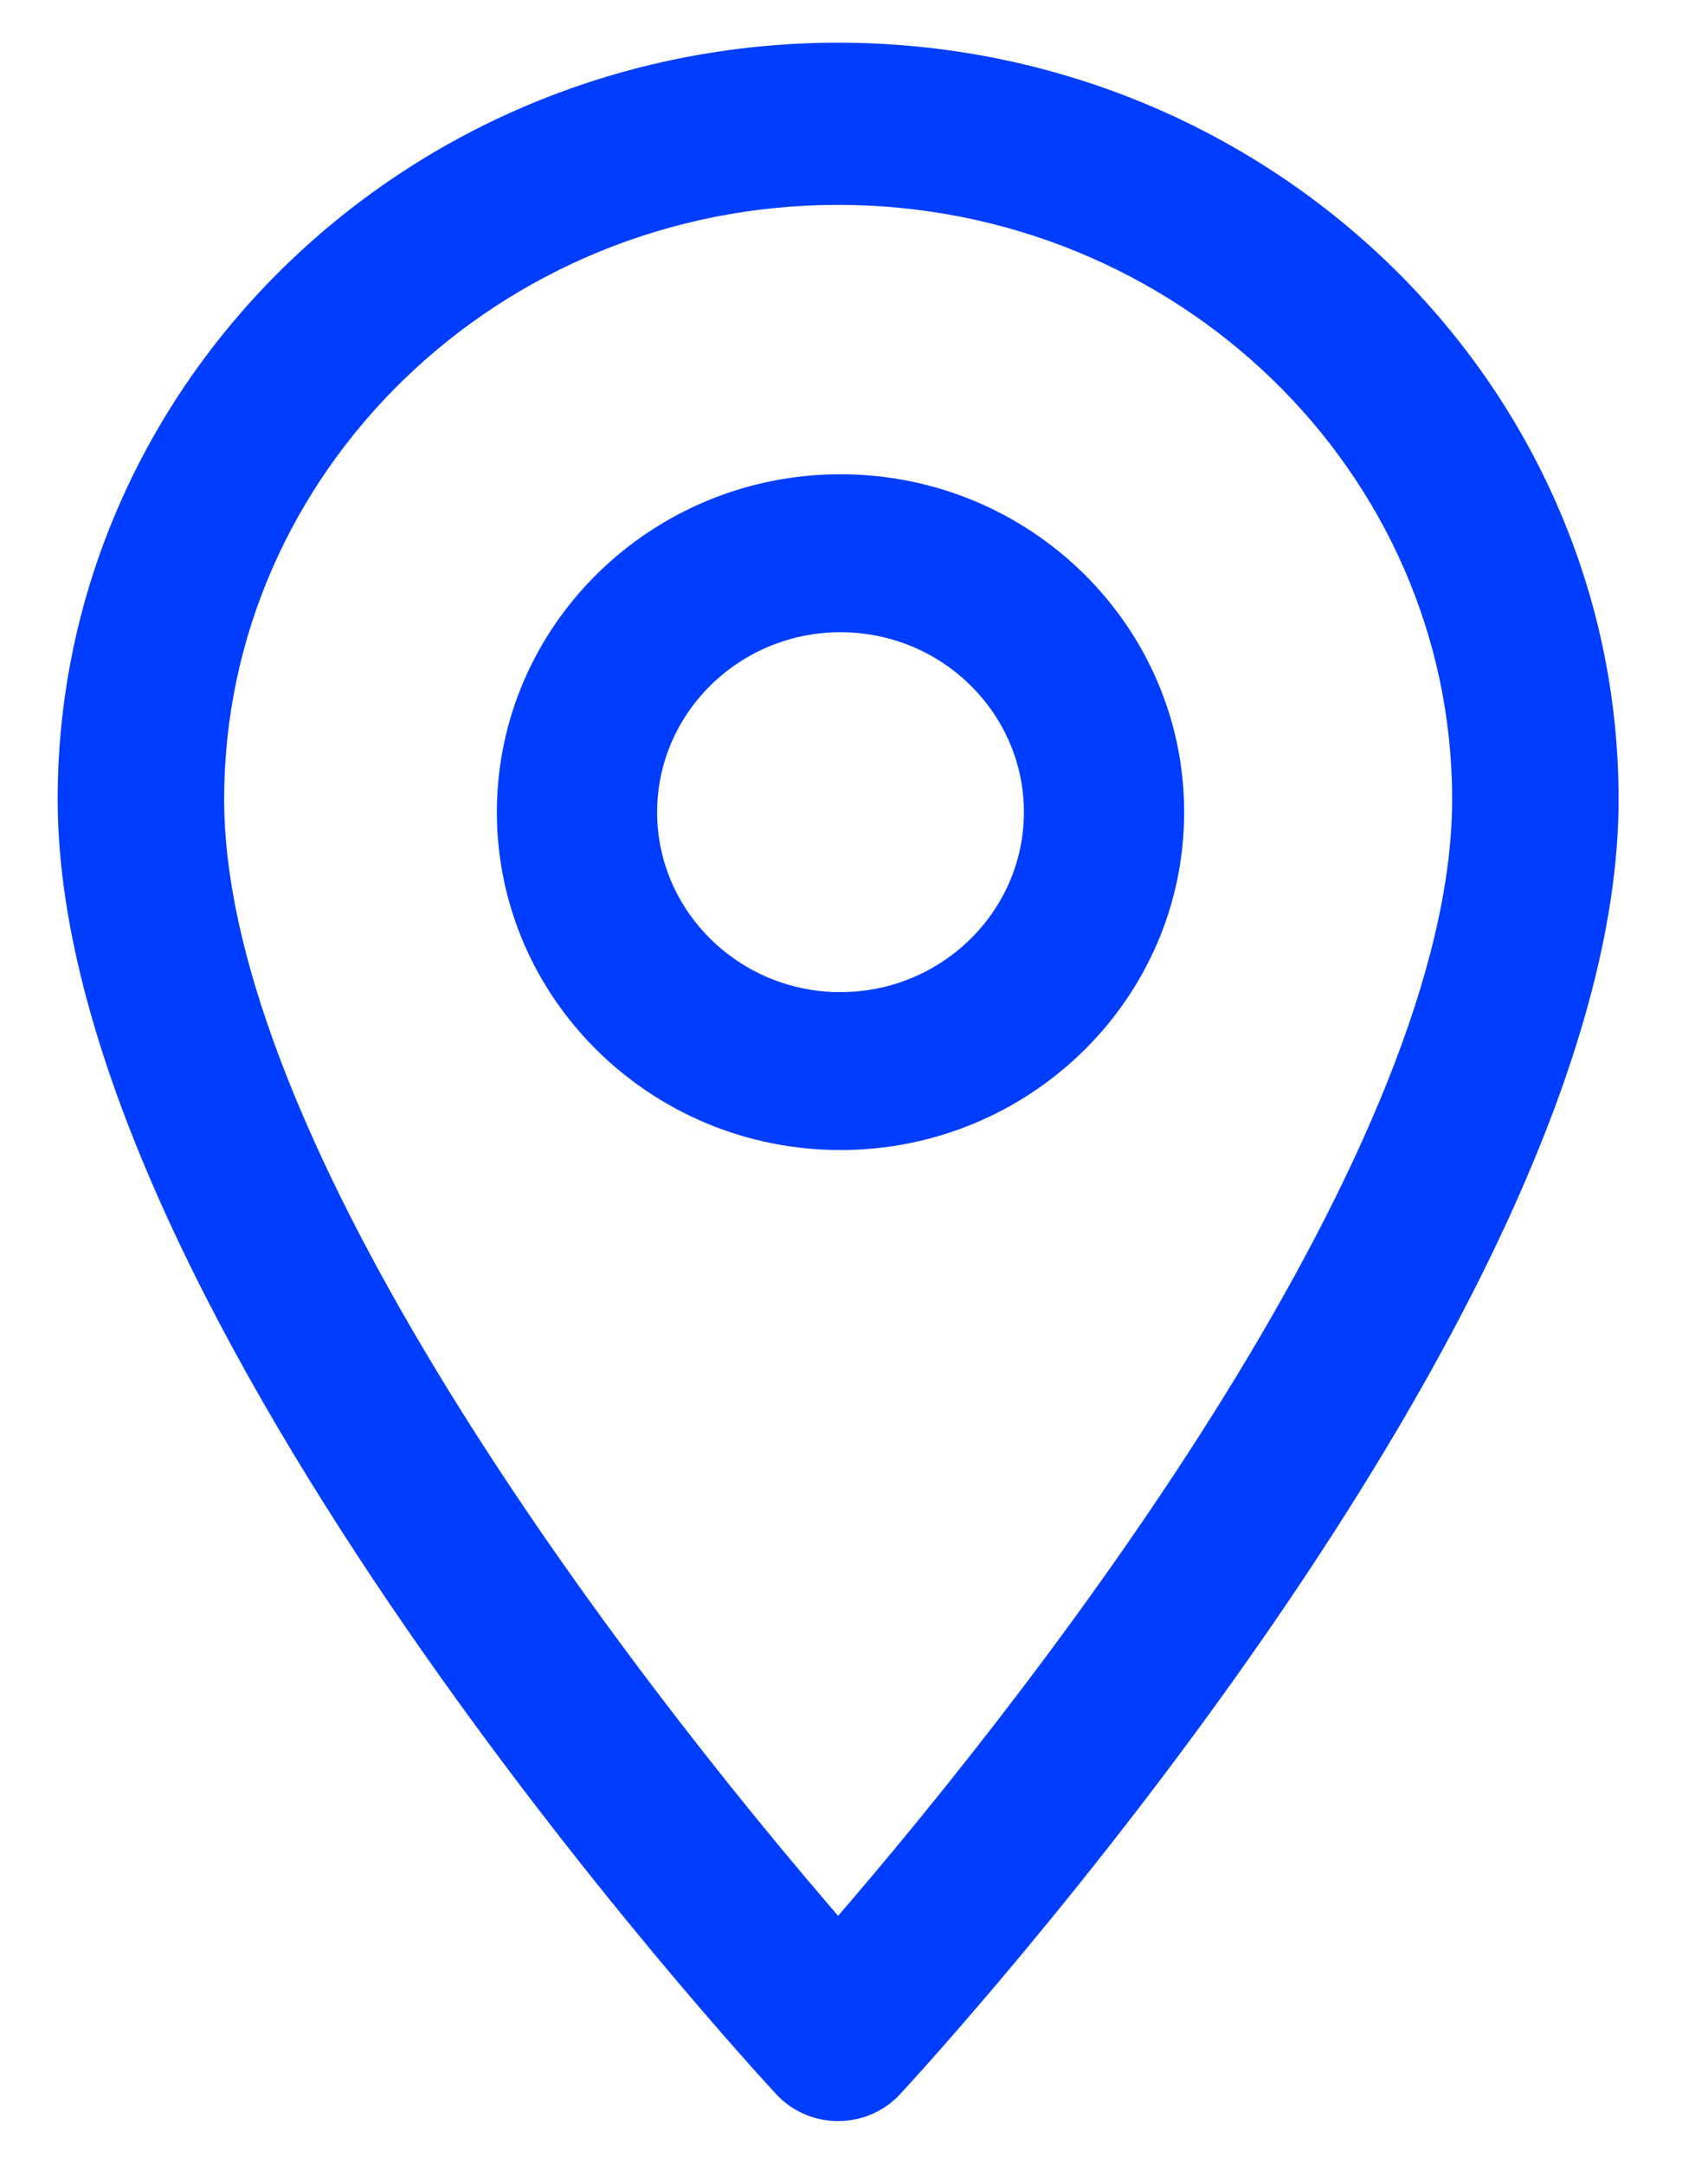 <svg xmlns="http://www.w3.org/2000/svg" width="30" height="38" viewBox="0 0 30 38">
    <g fill="none" fill-rule="evenodd">
        <g fill="#003DFF" fill-rule="nonzero" stroke="#003DFF" stroke-width=".5">
            <g>
                <g>
                    <path d="M13.458 0C6.038 0 0 5.849 0 13.038c0 8.922 12.044 22.02 12.557 22.573.481.52 1.322.518 1.803 0 .513-.554 12.557-13.651 12.557-22.573C26.917 5.848 20.879 0 13.458 0zm0 33.028C9.405 28.363 2.424 19.16 2.424 13.038c0-5.895 4.95-10.69 11.034-10.69 6.085 0 11.035 4.795 11.035 10.69 0 6.123-6.98 15.324-11.035 19.99z" transform="translate(-80 -812) translate(81 813) translate(.263)"/>
                    <path d="M13.5 7.579c-3.19 0-5.786 2.55-5.786 5.684 0 3.134 2.596 5.684 5.786 5.684 3.19 0 5.786-2.55 5.786-5.684 0-3.134-2.596-5.684-5.786-5.684zm0 9.095c-1.914 0-3.471-1.53-3.471-3.41 0-1.881 1.557-3.411 3.471-3.411 1.914 0 3.471 1.53 3.471 3.41 0 1.88-1.557 3.41-3.471 3.41z" transform="translate(-80 -812) translate(81 813) translate(.263)"/>
                </g>
            </g>
        </g>
    </g>
</svg>
